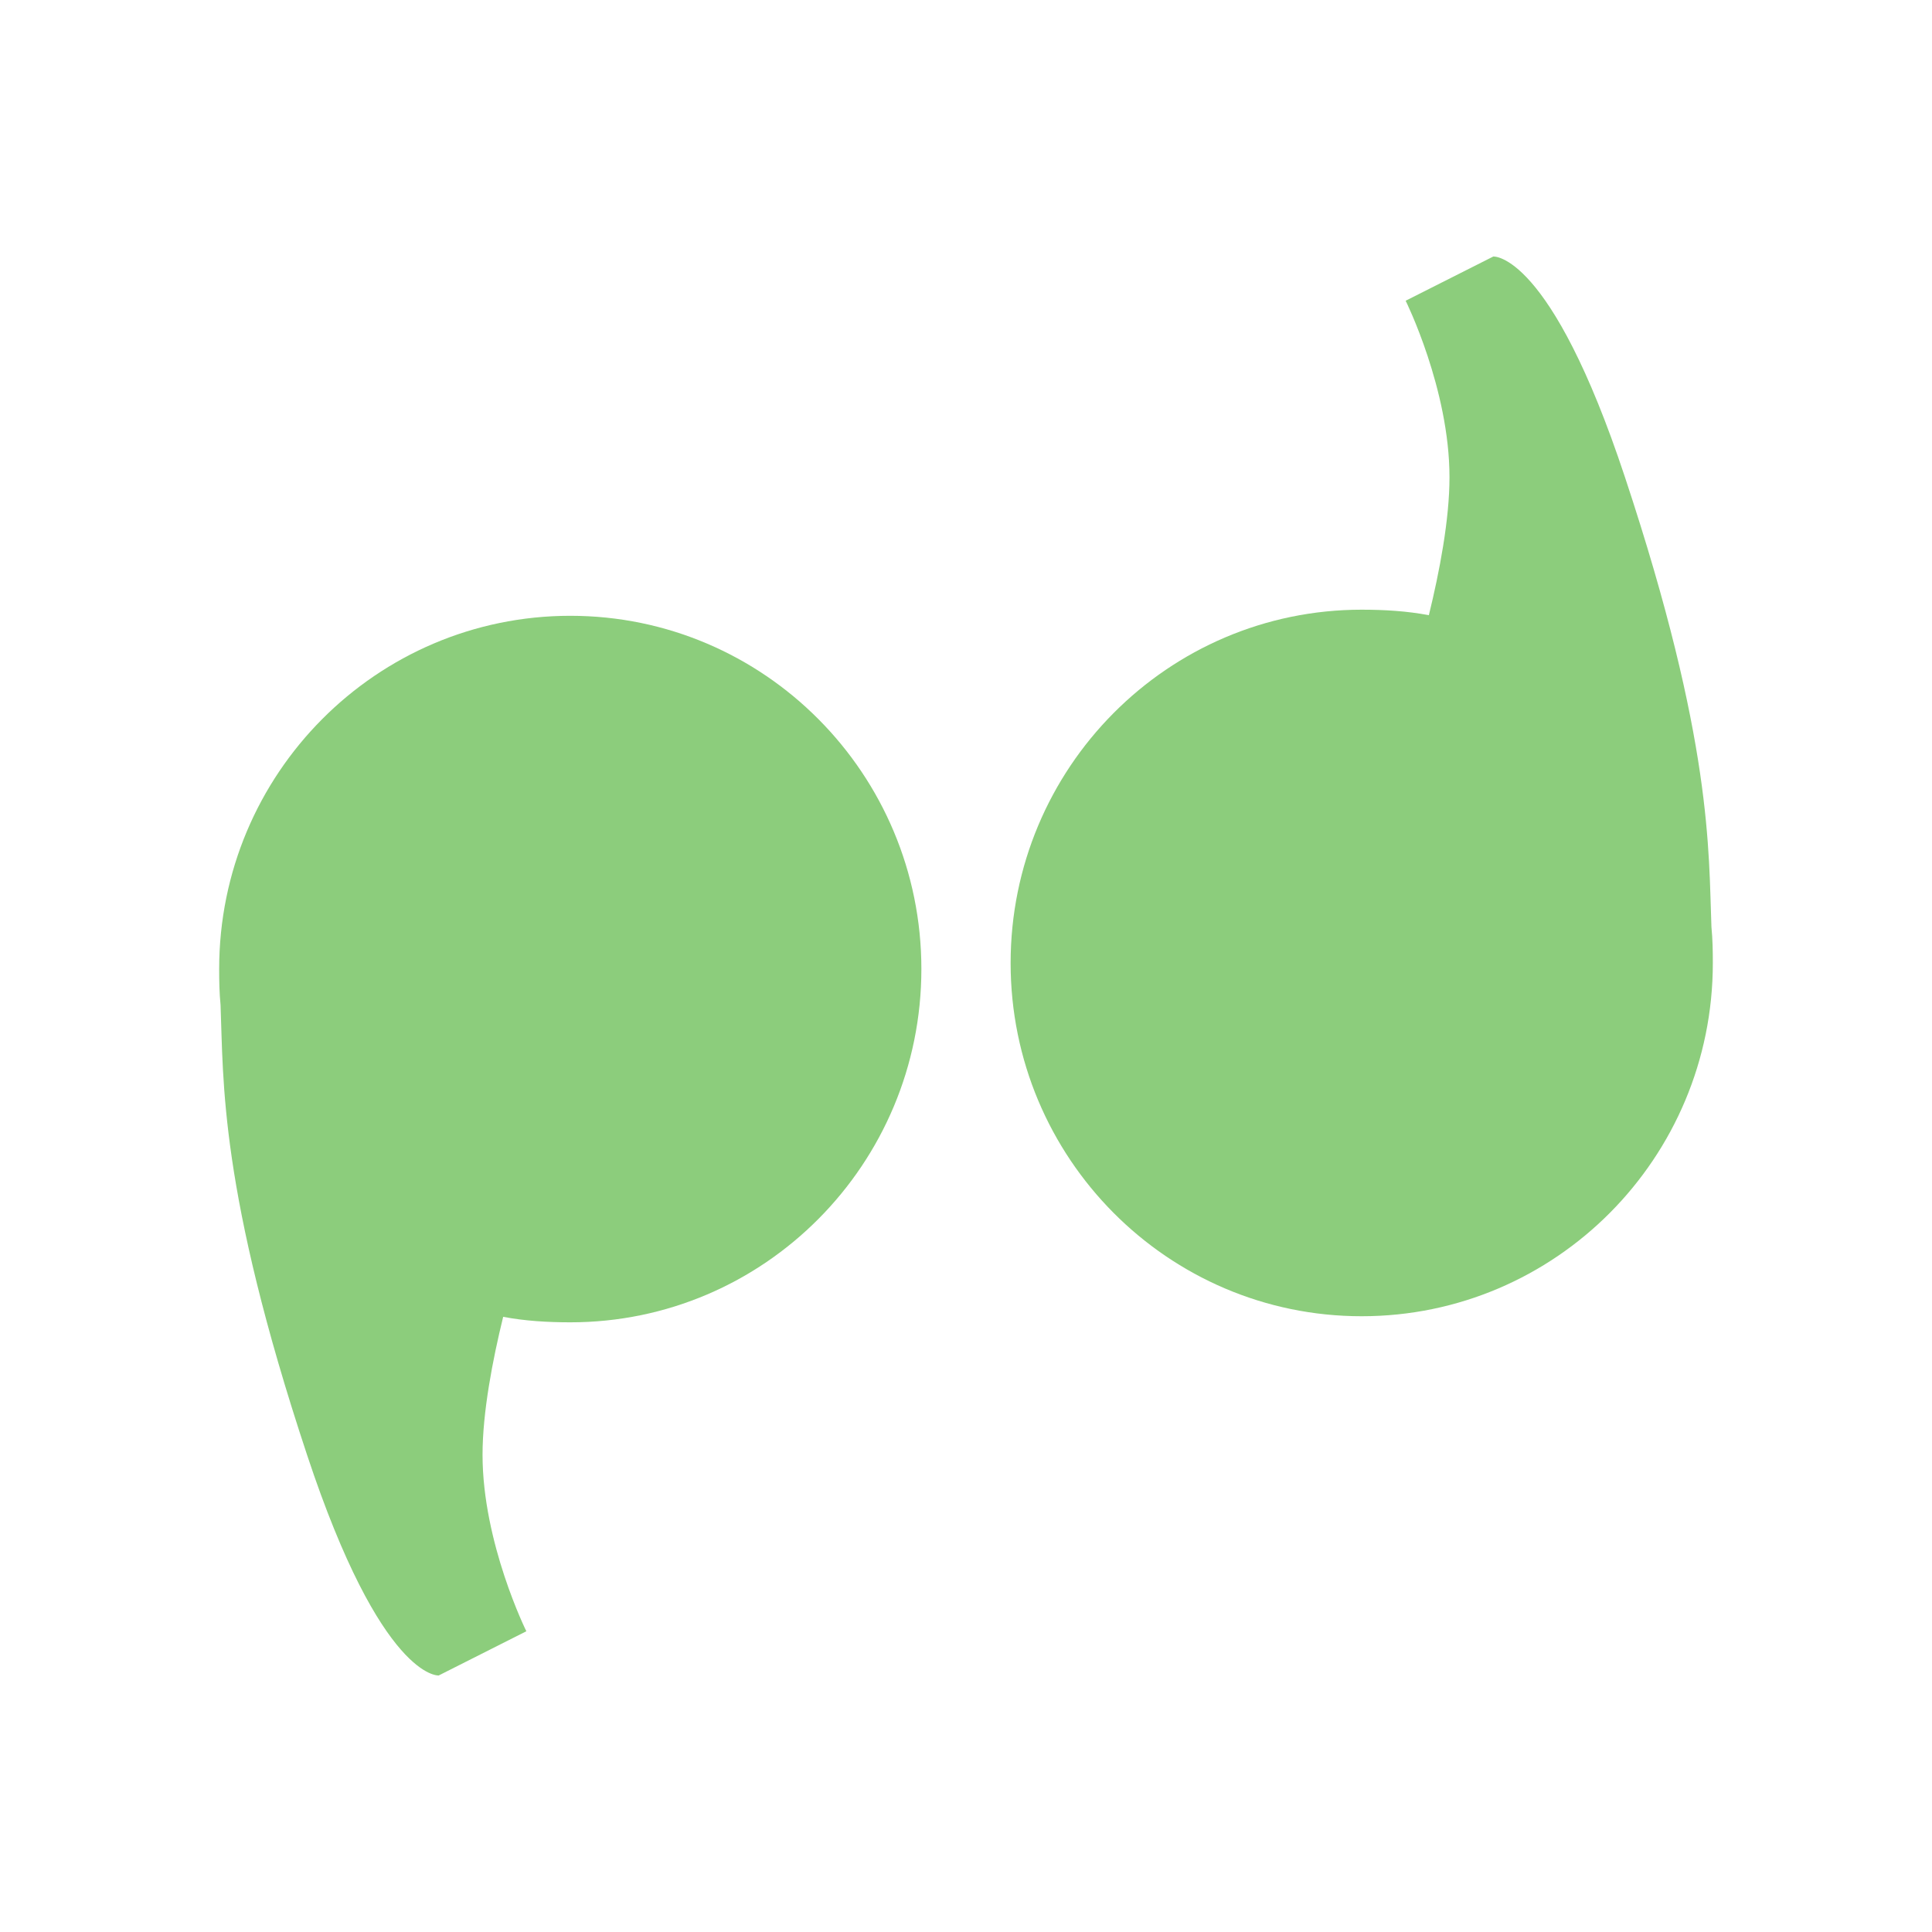 <?xml version="1.0" encoding="UTF-8" standalone="no"?>
<svg
   xmlns:dc="http://purl.org/dc/elements/1.1/"
   xmlns:cc="http://creativecommons.org/ns#"
   xmlns:rdf="http://www.w3.org/1999/02/22-rdf-syntax-ns#"
   xmlns:svg="http://www.w3.org/2000/svg"
   xmlns="http://www.w3.org/2000/svg"
   xmlns:sodipodi="http://sodipodi.sourceforge.net/DTD/sodipodi-0.dtd"
   xmlns:inkscape="http://www.inkscape.org/namespaces/inkscape"
   width="256"
   height="256"
   viewBox="0 0 256 256"
   id="svg2"
   version="1.1"
   inkscape:version="0.91 r"
   sodipodi:docname="applications-chat.svg">
  <defs
     id="defs12" />
  <sodipodi:namedview
     pagecolor="#ffffff"
     bordercolor="#666666"
     borderopacity="1"
     objecttolerance="10"
     gridtolerance="10"
     guidetolerance="10"
     inkscape:pageopacity="0"
     inkscape:pageshadow="2"
     inkscape:window-width="1920"
     inkscape:window-height="1056"
     id="namedview10"
     showgrid="false"
     inkscape:zoom="0.921875"
     inkscape:cx="128"
     inkscape:cy="128"
     inkscape:window-x="0"
     inkscape:window-y="24"
     inkscape:window-maximized="1"
     inkscape:current-layer="svg2" />
  <g
     style="fill:#8ccd7c"
     id="g4"
     transform="translate(1.334,1.334)">
    <path
       d="m 74.246,80.262 c -25.703,0 -46.539,20.961 -46.539,46.797 0,1.613 0.027,3.203 0.184,4.766 0.391,10.023 -0.184,24.504 11.457,59.609 9.898,29.867 17.449,29.242 17.449,29.242 l 11.613,-5.859 c 0,0 -5.805,-11.691 -5.805,-23.383 0,-5.625 1.328,-12.555 2.734,-18.281 2.863,0.547 5.883,0.727 8.906,0.727 25.676,0 46.508,-20.961 46.508,-46.82 0,-25.836 -20.832,-46.797 -46.508,-46.797 z"
       id="path6"
       inkscape:connector-curvature="0" />
    <path
       d="m 179.09,173.074 c 25.703,0 46.535,-20.965 46.535,-46.797 0,-1.617 -0.027,-3.203 -0.184,-4.766 C 225.051,111.484 225.625,97.004 213.984,61.902 204.09,32.031 196.535,32.656 196.535,32.656 l -11.613,5.859 c 0,0 5.809,11.691 5.809,23.387 0,5.625 -1.328,12.551 -2.734,18.281 -2.867,-0.547 -5.887,-0.73 -8.906,-0.73 -25.68,0 -46.512,20.965 -46.512,46.824 0,25.832 20.832,46.797 46.512,46.797 z"
       id="path8"
       inkscape:connector-curvature="0" />
  </g>
</svg>
